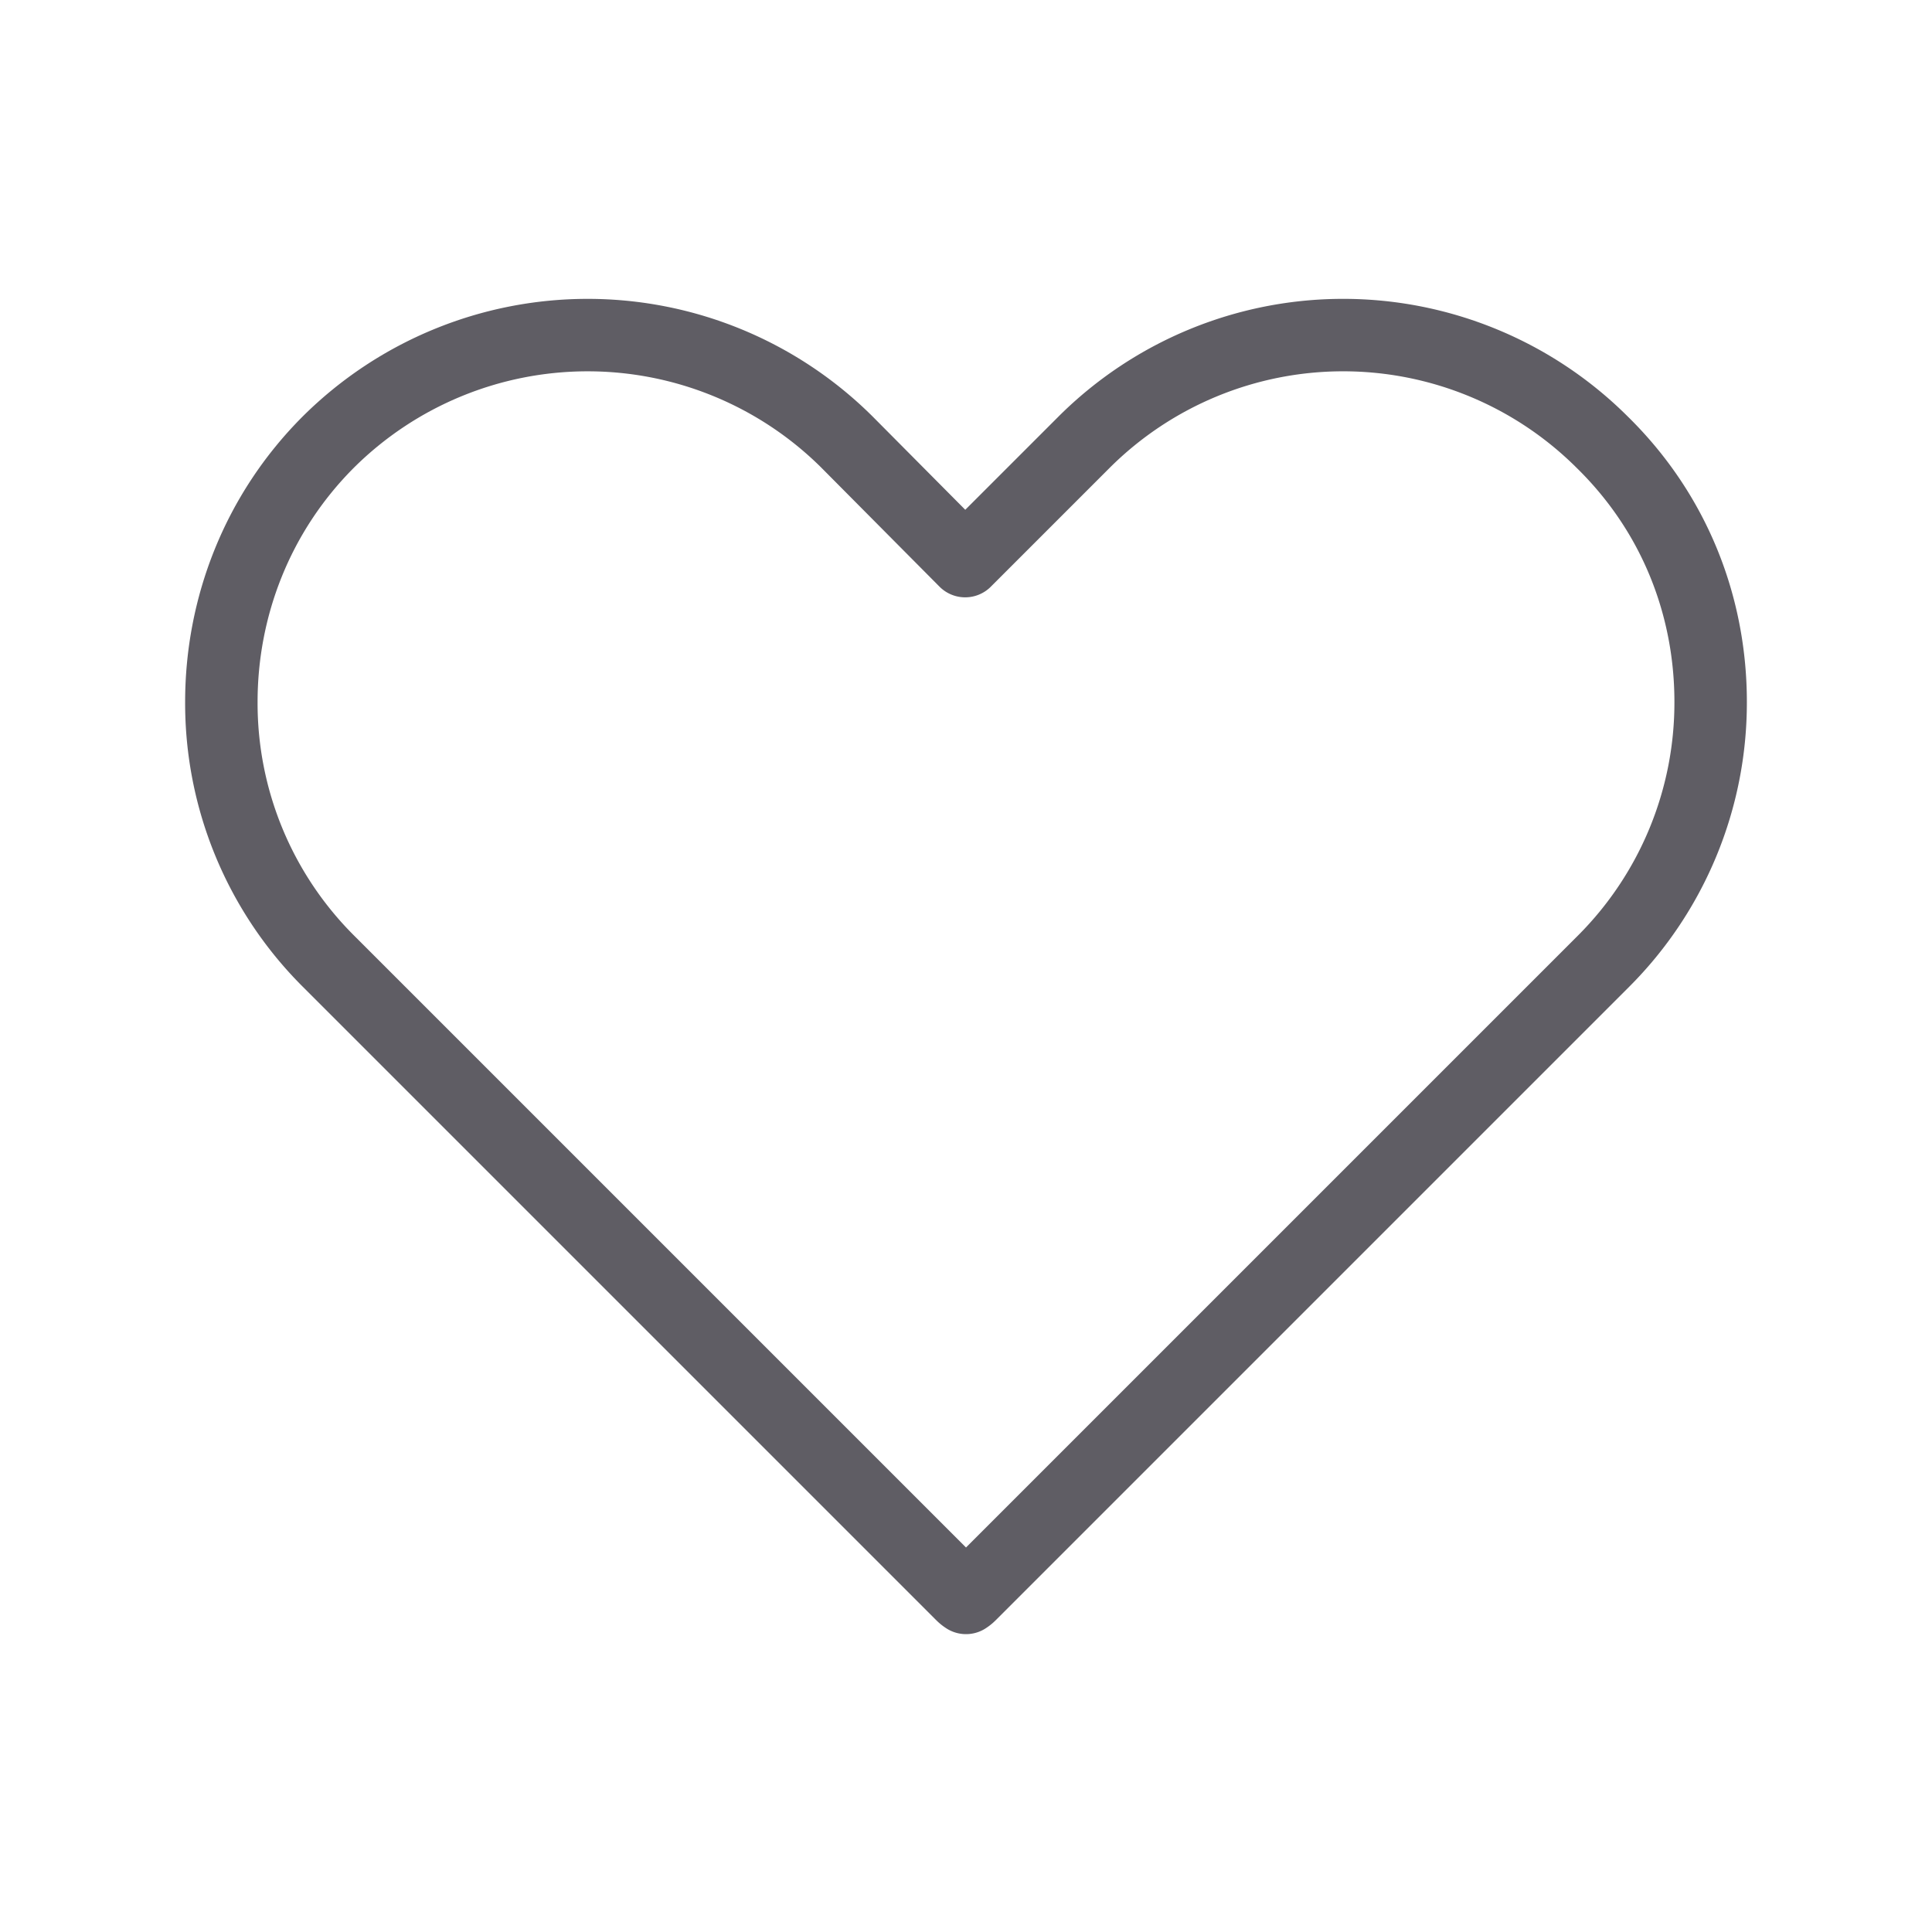 <svg xmlns="http://www.w3.org/2000/svg" width="40" height="40" fill="none"><path stroke="#5F5D64" stroke-linecap="round" stroke-linejoin="round" stroke-width="1.5" d="M35.417 14.533A7.571 7.571 0 0 1 33.2 19.9l-2.467 2.467-10.616 10.616c-.05.05-.067.067-.117.1-.05-.033-.067-.05-.117-.1L6.8 19.9a7.543 7.543 0 0 1-2.217-5.367c0-1.95.734-3.9 2.217-5.383a7.615 7.615 0 0 1 10.733 0l2.45 2.467L22.45 9.15a7.595 7.595 0 0 1 10.717 0c1.516 1.483 2.25 3.417 2.25 5.383Z"/></svg>